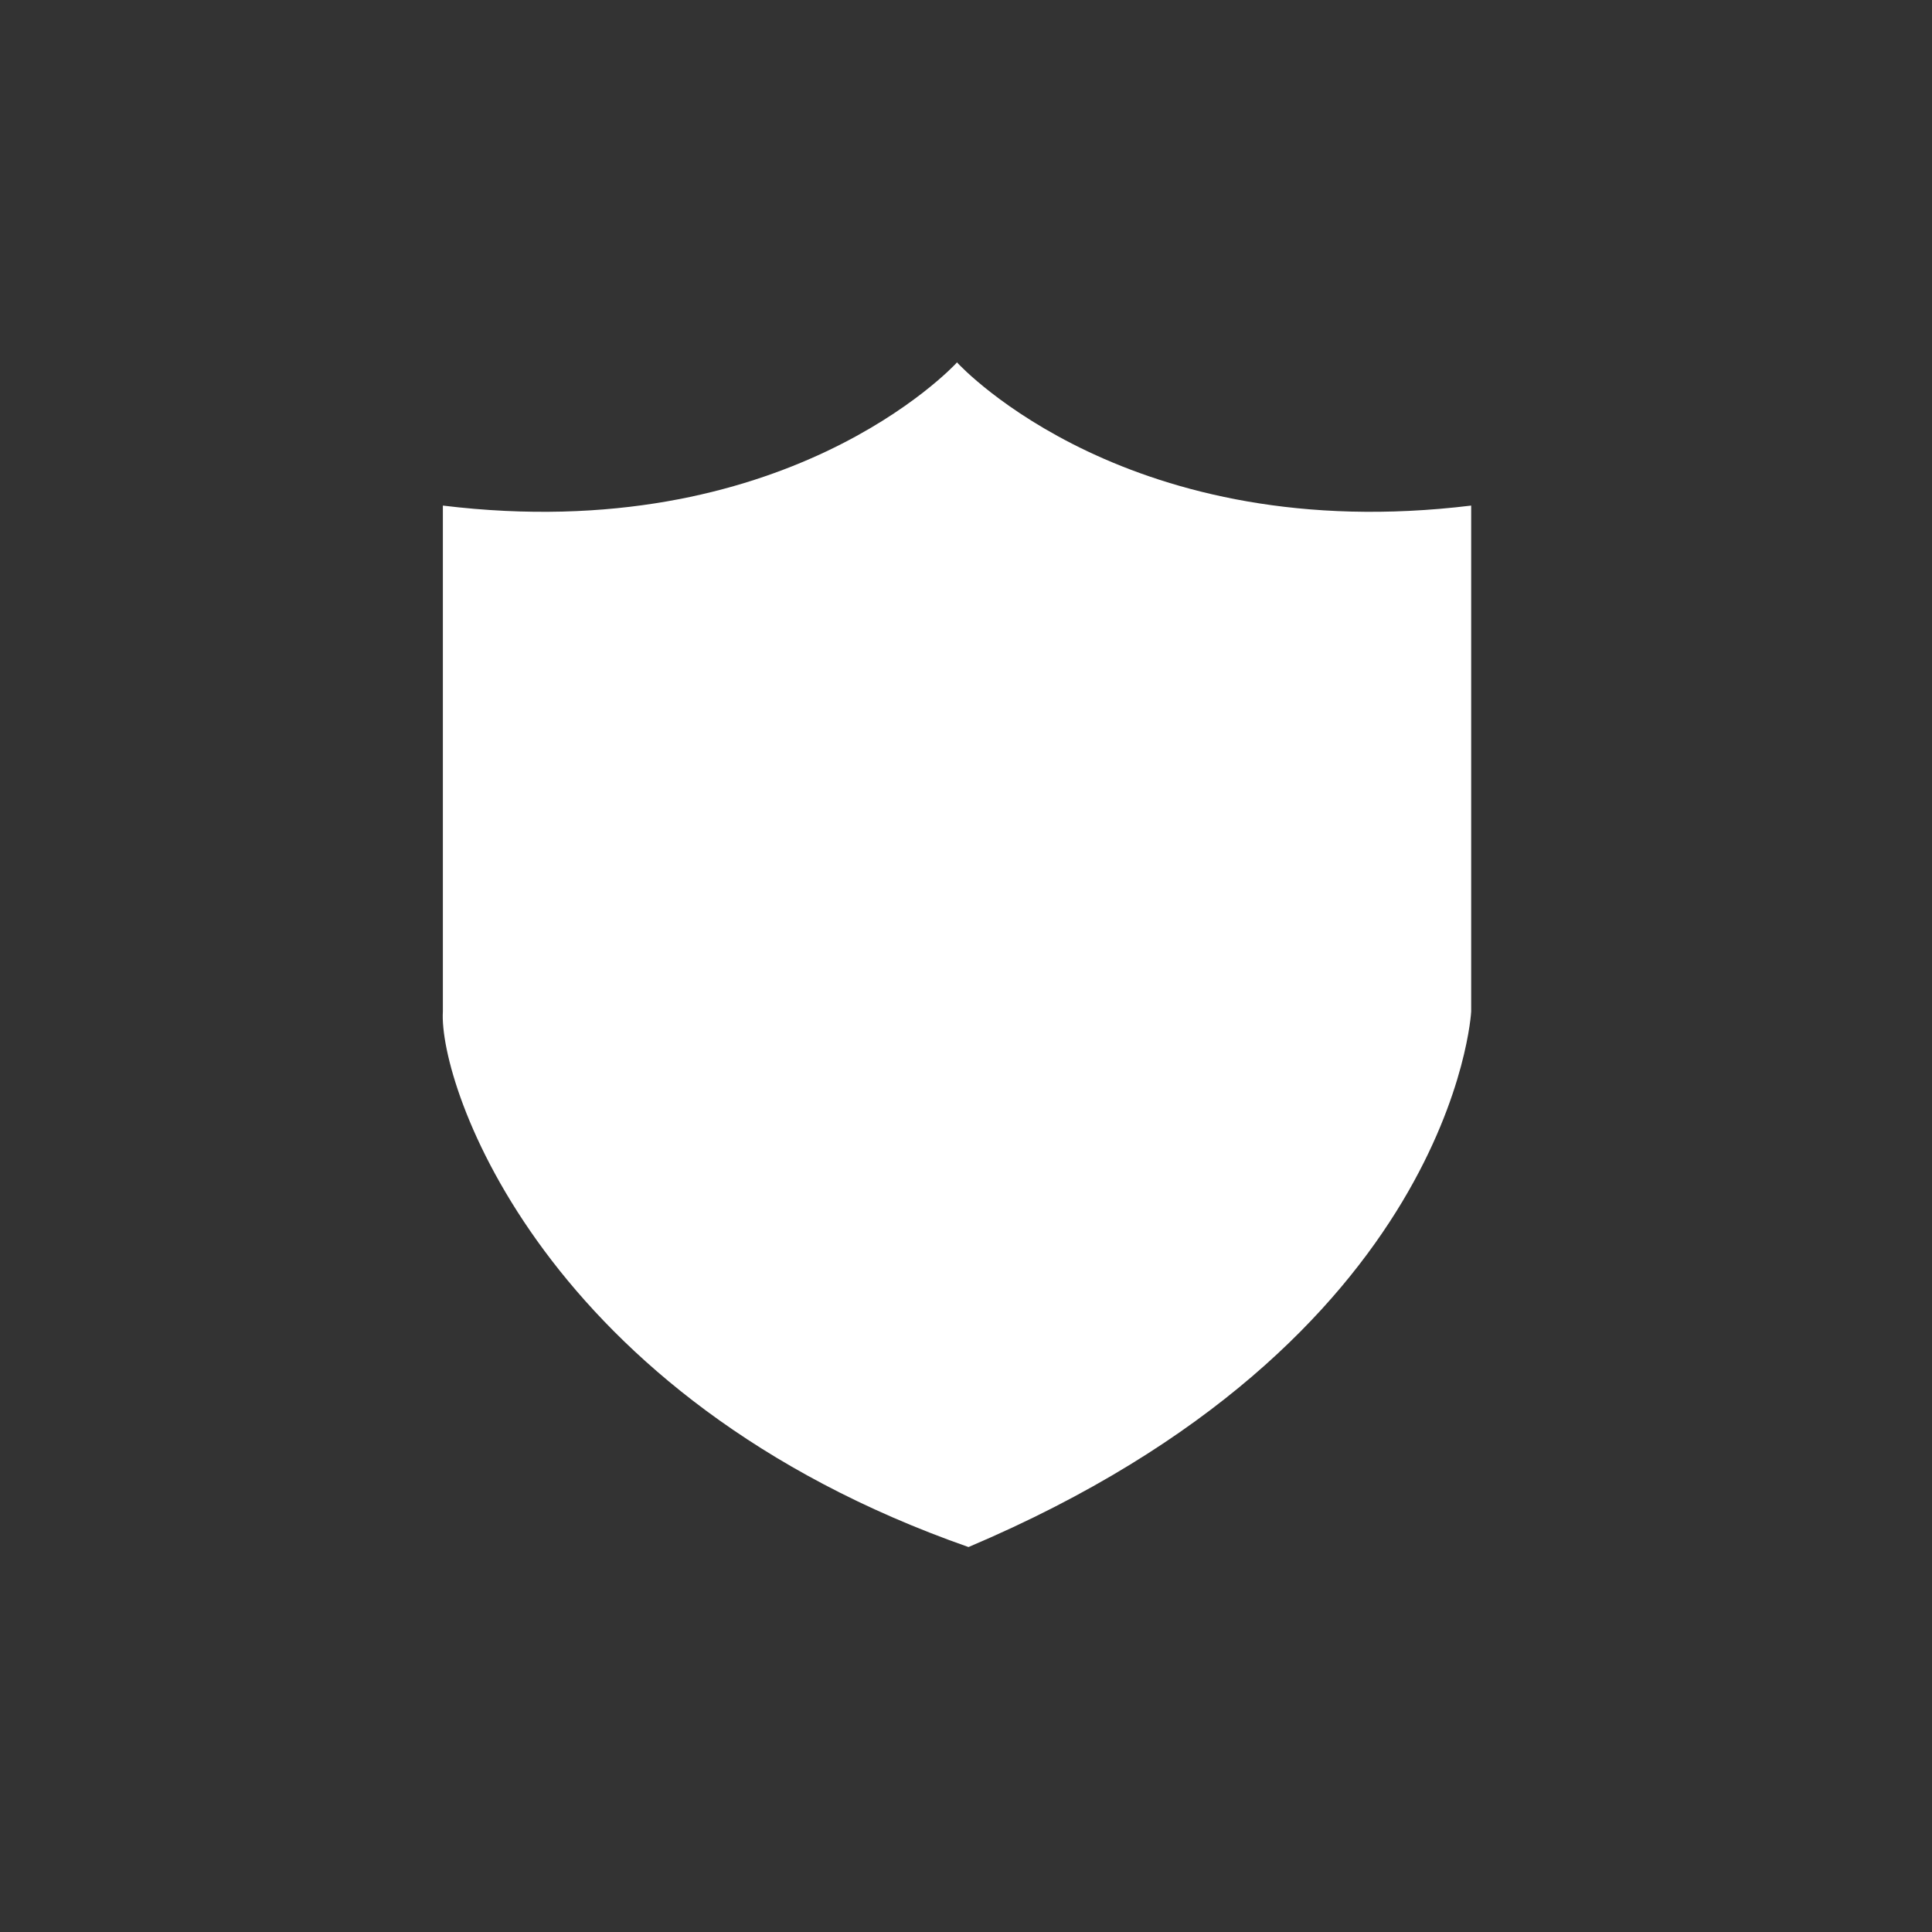 <?xml version="1.0" encoding="UTF-8" standalone="no"?>
<svg width="48px" height="48px" viewBox="0 0 48 48" version="1.1" xmlns="http://www.w3.org/2000/svg" xmlns:xlink="http://www.w3.org/1999/xlink" xmlns:sketch="http://www.bohemiancoding.com/sketch/ns">
    <rect x="0" y="0" width="48" height="48" fill="#333333" stroke="none"/>
    <!-- Generator: Sketch 3.1.1 (8761) - http://www.bohemiancoding.com/sketch -->
    <title>icono_seguridad</title>
    <desc>Created with Sketch.</desc>
    <defs></defs>
    <g id="Page-1" stroke="none" stroke-width="1" fill="none" fill-rule="evenodd" sketch:type="MSPage">
        <g id="icono_seguridad" sketch:type="MSArtboardGroup" fill="#FFFFFF">
            <path d="M23.782,9.01 C23.782,9.005 23.781,9 23.781,9 L23.776,9.004 L23.772,9 C23.772,9 23.771,9.005 23.771,9.01 C23.67,9.121 19.486,13.595 11.003,12.561 L11.003,25.131 C10.893,26.95 13.487,34.73 24.062,38.436 C36.136,33.318 36.551,25.131 36.551,25.131 L36.551,12.561 C28.067,13.595 23.884,9.121 23.782,9.01" id="Imported-Layers" sketch:type="MSShapeGroup"></path>
        </g>
    </g>
</svg>